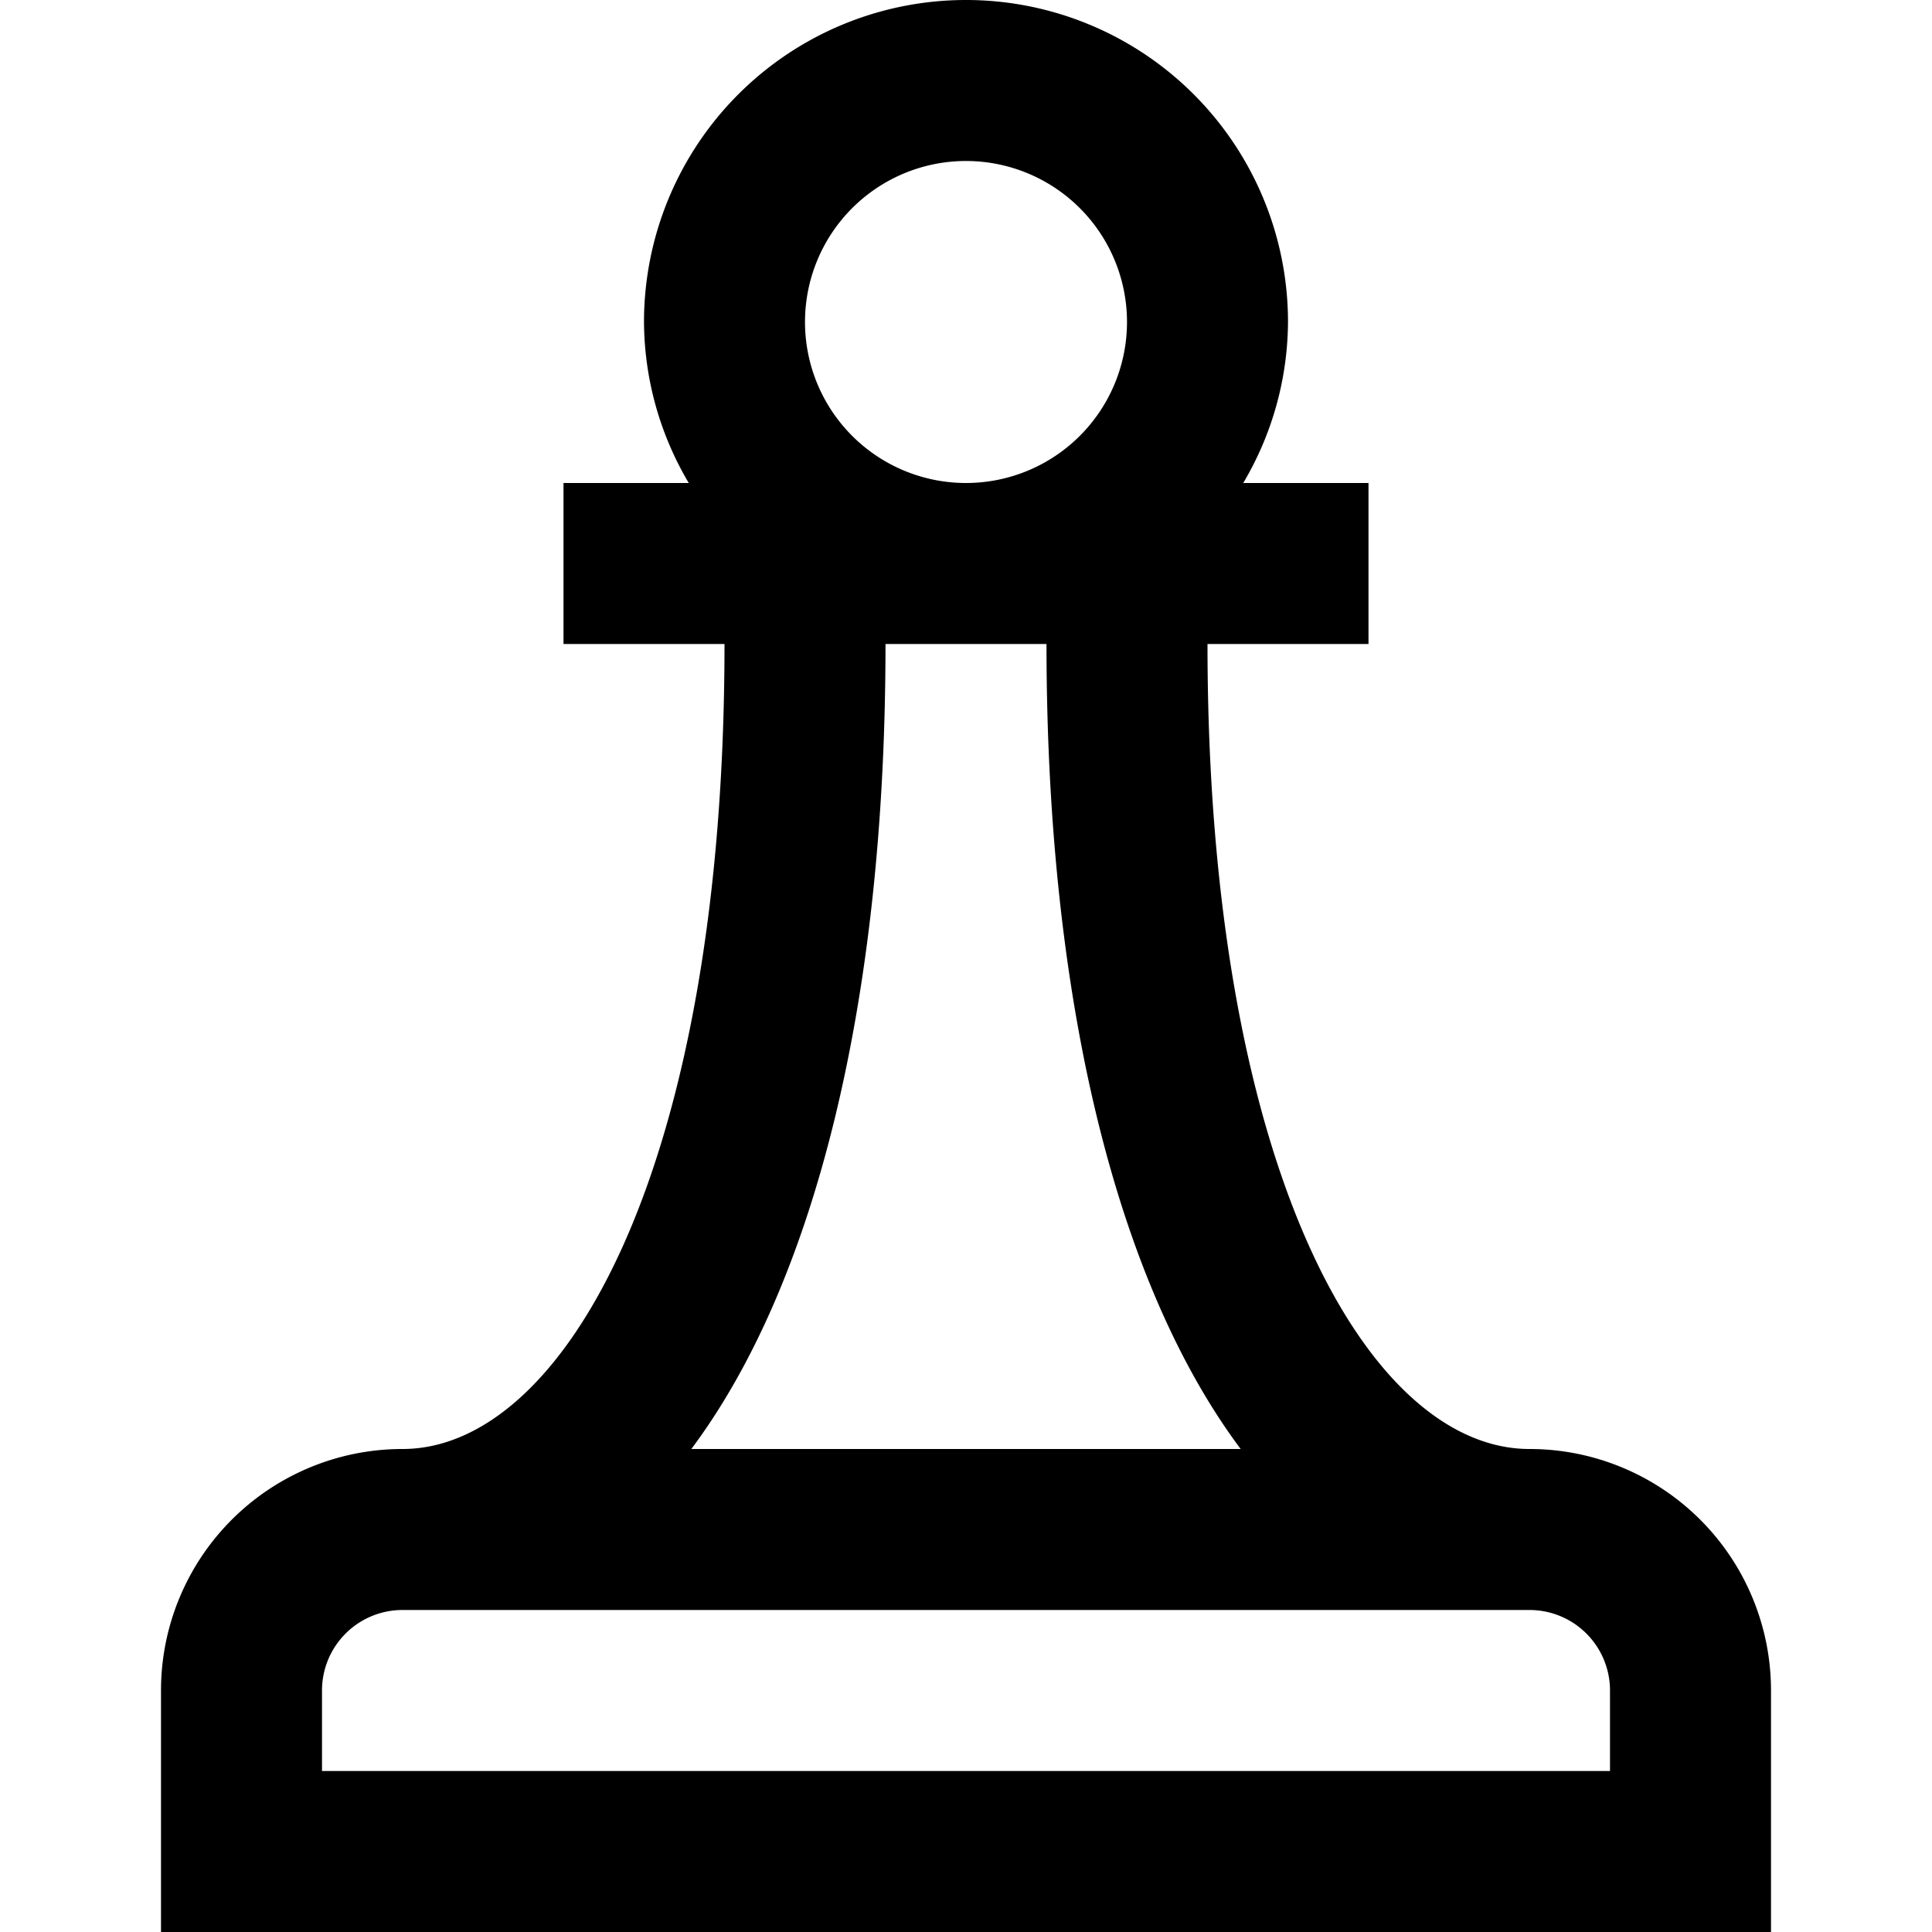 <?xml version="1.0" encoding="UTF-8"?>
<svg xmlns="http://www.w3.org/2000/svg" id="Layer_1" data-name="Layer 1" viewBox="0 0 24 24" width="512" height="512"><path d="M19,18c-1.988,0-4-3.435-4-10h2V6H15.444A3.959,3.959,0,0,0,16,4,4,4,0,0,0,8,4a3.959,3.959,0,0,0,.556,2H7V8H9c0,6.565-2.012,10-4,10a3,3,0,0,0-3,3v3H22V21A3,3,0,0,0,19,18ZM10,4a2,2,0,1,1,2,2A2,2,0,0,1,10,4Zm1,4h2c0,4.469.888,7.961,2.412,10H8.588C10.112,15.961,11,12.469,11,8Zm9,14H4V21a1,1,0,0,1,1-1H19a1,1,0,0,1,1,1Z"/></svg>
